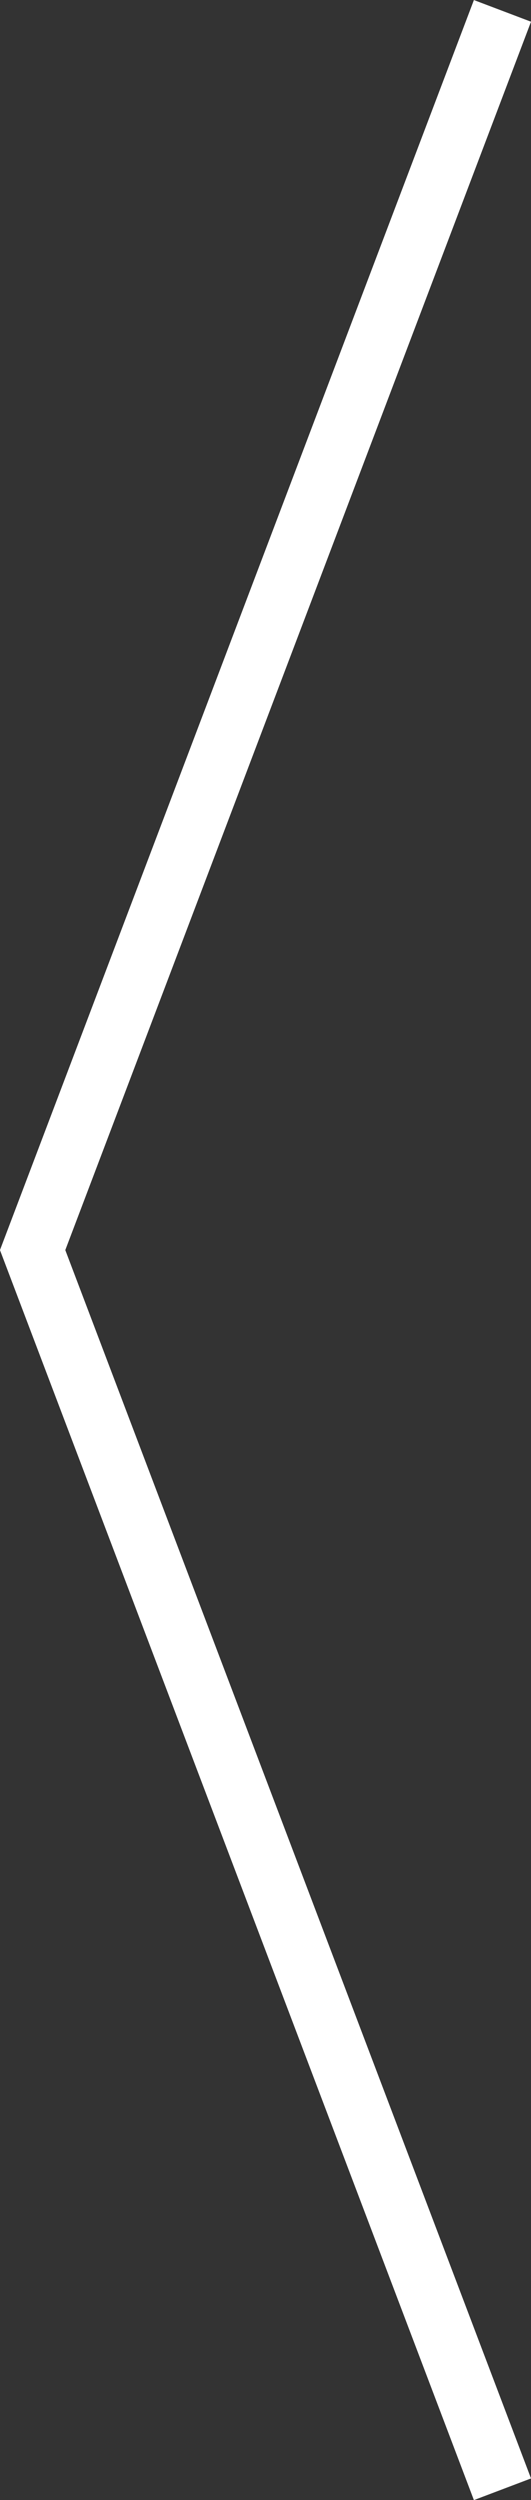 <svg xmlns="http://www.w3.org/2000/svg" viewBox="0 0 49.3 232.01"><rect x="0" y="0" width="49.3" height="232.01" fill="#333333" stroke="none"/><defs><style>.cls-1{fill:none;stroke:#fff;stroke-miterlimit:10;stroke-width:5.67px;}</style></defs><title>Recurso 7</title><g id="Capa_2" data-name="Capa 2"><g id="Productos_-_Pasteles" data-name="Productos - Pasteles"><g id="Over"><line class="cls-1" x1="46.65" y1="231.01" x2="2.65" y2="115.01"/><line class="cls-1" x1="46.65" y1="1.01" x2="2.65" y2="117.01"/></g></g></g></svg>